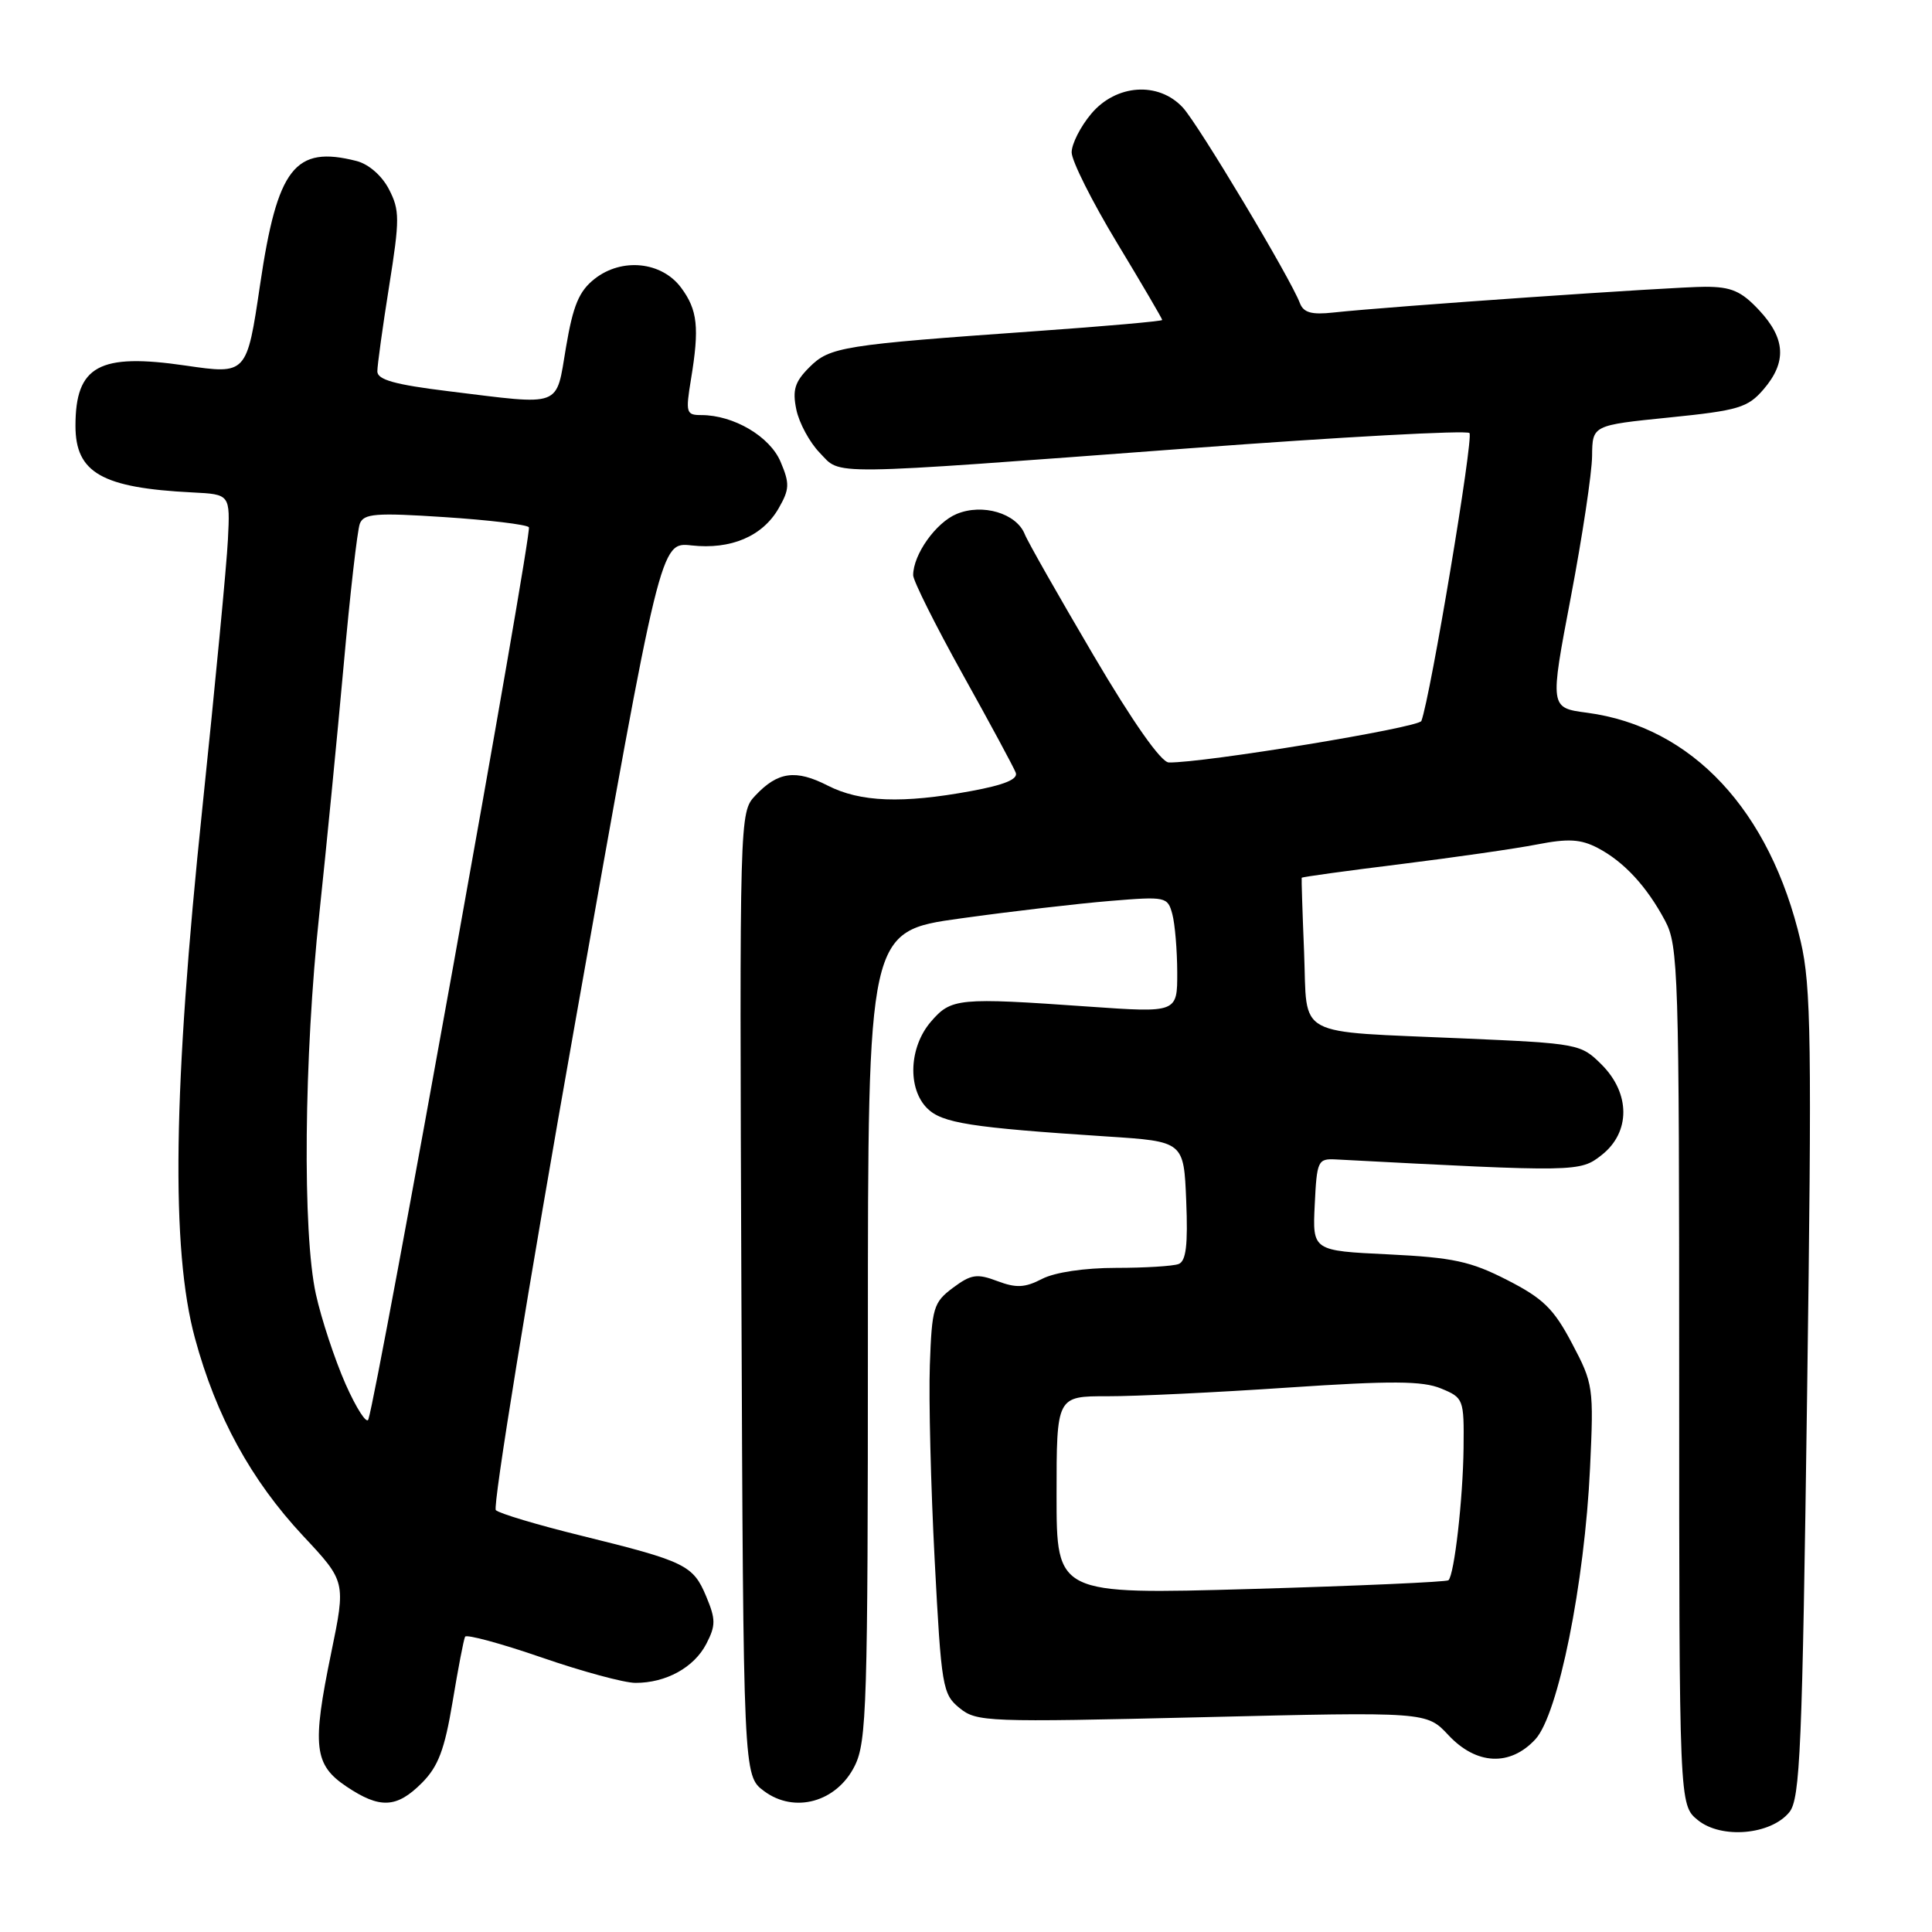 <?xml version="1.0" encoding="UTF-8" standalone="no"?>
<!DOCTYPE svg PUBLIC "-//W3C//DTD SVG 1.1//EN" "http://www.w3.org/Graphics/SVG/1.1/DTD/svg11.dtd" >
<svg xmlns="http://www.w3.org/2000/svg" xmlns:xlink="http://www.w3.org/1999/xlink" version="1.1" viewBox="0 0 256 256">
 <g >
 <path fill="currentColor"
d=" M 237.10 240.12 C 238.53 238.35 238.81 231.80 239.45 184.81 C 240.09 138.05 239.99 130.67 238.60 124.74 C 234.54 107.36 224.20 96.29 210.29 94.44 C 205.35 93.79 205.35 93.79 208.14 79.14 C 209.67 71.09 210.94 62.67 210.96 60.42 C 211.00 56.35 211.00 56.35 221.18 55.32 C 230.36 54.39 231.59 54.02 233.68 51.59 C 236.78 47.98 236.60 44.86 233.10 41.11 C 230.73 38.57 229.41 38.00 225.94 38.00 C 221.72 38.00 184.01 40.61 176.69 41.41 C 173.79 41.73 172.72 41.43 172.24 40.16 C 171.01 36.89 158.78 16.46 156.73 14.25 C 153.51 10.77 147.89 11.15 144.59 15.08 C 143.17 16.77 142.00 19.07 142.00 20.19 C 142.00 21.31 144.70 26.70 148.00 32.16 C 151.30 37.62 154.00 42.23 154.00 42.40 C 154.00 42.56 146.46 43.23 137.25 43.88 C 111.57 45.70 109.95 45.96 107.24 48.67 C 105.31 50.60 104.98 51.68 105.52 54.28 C 105.89 56.05 107.28 58.62 108.62 60.00 C 111.54 63.01 108.70 63.05 157.76 59.39 C 177.70 57.90 194.33 56.99 194.71 57.38 C 195.29 57.95 189.55 92.31 188.34 95.53 C 188.01 96.42 159.40 101.12 154.87 101.03 C 153.85 101.01 150.12 95.71 144.87 86.79 C 140.27 78.97 136.17 71.77 135.78 70.77 C 134.67 68.01 130.19 66.68 126.77 68.10 C 124.01 69.24 121.00 73.48 121.00 76.22 C 121.00 76.95 123.95 82.85 127.55 89.33 C 131.16 95.81 134.33 101.69 134.59 102.38 C 134.93 103.25 133.08 104.01 128.67 104.82 C 119.57 106.50 113.98 106.29 109.69 104.10 C 105.43 101.92 103.06 102.25 100.08 105.42 C 97.99 107.64 97.99 107.90 98.24 171.46 C 98.50 235.28 98.50 235.28 101.23 237.32 C 105.27 240.34 110.86 238.79 113.25 234.00 C 114.85 230.80 115.00 225.93 115.00 176.95 C 115.00 123.40 115.00 123.40 127.25 121.70 C 133.99 120.76 142.92 119.72 147.10 119.38 C 154.49 118.77 154.72 118.82 155.34 121.13 C 155.69 122.43 155.98 125.91 155.99 128.85 C 156.00 134.20 156.00 134.20 144.25 133.38 C 126.93 132.16 126.04 132.25 123.34 135.39 C 120.46 138.74 120.22 144.22 122.85 146.85 C 124.82 148.82 128.61 149.41 146.68 150.59 C 156.86 151.25 156.86 151.25 157.18 159.12 C 157.42 164.98 157.16 167.11 156.17 167.49 C 155.44 167.77 151.70 168.00 147.87 168.00 C 143.71 168.00 139.76 168.59 138.08 169.46 C 135.80 170.64 134.65 170.69 132.15 169.75 C 129.46 168.73 128.67 168.85 126.27 170.64 C 123.69 172.57 123.48 173.27 123.21 180.87 C 123.05 185.37 123.34 197.00 123.85 206.72 C 124.73 223.54 124.89 224.49 127.14 226.32 C 129.40 228.17 130.78 228.22 159.26 227.54 C 189.03 226.82 189.03 226.82 191.92 229.91 C 195.62 233.87 200.09 234.09 203.44 230.47 C 206.47 227.20 209.97 209.84 210.69 194.50 C 211.19 183.82 211.12 183.34 208.30 178.01 C 205.88 173.41 204.47 172.04 199.71 169.61 C 194.87 167.13 192.54 166.63 183.97 166.21 C 173.91 165.73 173.91 165.73 174.21 159.61 C 174.49 153.80 174.62 153.51 177.00 153.63 C 209.05 155.32 209.36 155.31 212.25 153.03 C 216.06 150.02 216.05 144.89 212.22 141.06 C 209.48 138.33 209.15 138.26 193.97 137.60 C 171.20 136.59 173.26 137.71 172.80 126.19 C 172.58 120.86 172.44 116.41 172.48 116.31 C 172.52 116.20 178.39 115.39 185.53 114.51 C 192.66 113.62 200.83 112.45 203.69 111.89 C 207.80 111.09 209.46 111.19 211.69 112.35 C 215.16 114.16 218.19 117.42 220.63 122.00 C 222.39 125.30 222.50 128.77 222.50 182.33 C 222.50 239.17 222.50 239.17 224.98 241.18 C 228.10 243.71 234.66 243.13 237.10 240.12 Z  M 55.90 236.25 C 58.07 234.07 58.91 231.85 59.97 225.50 C 60.70 221.10 61.44 217.22 61.63 216.87 C 61.81 216.53 66.36 217.76 71.73 219.61 C 77.10 221.47 82.72 222.99 84.20 222.99 C 88.25 223.00 91.97 220.95 93.59 217.82 C 94.85 215.38 94.85 214.58 93.57 211.52 C 91.84 207.38 90.80 206.88 77.00 203.48 C 71.22 202.06 66.14 200.54 65.70 200.10 C 65.26 199.66 69.98 170.61 76.20 135.56 C 87.50 71.81 87.50 71.81 91.62 72.27 C 96.84 72.85 101.03 71.07 103.16 67.38 C 104.62 64.84 104.66 64.09 103.44 61.21 C 102.03 57.84 97.22 55.00 92.92 55.00 C 90.92 55.00 90.83 54.69 91.56 50.25 C 92.69 43.40 92.44 41.07 90.25 38.12 C 87.67 34.65 82.39 34.12 78.79 36.95 C 76.72 38.58 75.94 40.46 75.00 46.00 C 73.63 54.11 74.68 53.71 59.44 51.84 C 52.33 50.97 50.00 50.32 50.00 49.21 C 50.00 48.40 50.70 43.33 51.56 37.93 C 52.98 29.02 52.97 27.85 51.54 25.08 C 50.61 23.28 48.85 21.74 47.23 21.33 C 39.06 19.25 36.75 22.22 34.46 37.74 C 32.70 49.62 32.70 49.62 24.60 48.44 C 13.12 46.76 10.00 48.47 10.00 56.43 C 10.00 62.65 13.51 64.65 25.50 65.25 C 30.50 65.50 30.50 65.50 30.20 71.50 C 30.04 74.80 28.51 90.78 26.82 107.00 C 22.93 144.18 22.63 165.53 25.83 177.31 C 28.64 187.68 33.26 196.12 40.16 203.51 C 45.83 209.57 45.83 209.57 43.88 219.04 C 41.33 231.40 41.61 233.84 45.90 236.72 C 50.34 239.70 52.56 239.60 55.90 236.25 Z  M 140.00 198.14 C 140.00 185.00 140.00 185.00 146.75 185.01 C 150.46 185.02 161.24 184.50 170.69 183.86 C 184.40 182.94 188.50 182.97 190.94 183.98 C 193.93 185.21 194.00 185.39 193.93 191.87 C 193.85 198.62 192.71 208.63 191.93 209.39 C 191.69 209.62 179.91 210.14 165.75 210.55 C 140.00 211.28 140.00 211.28 140.00 198.14 Z  M 45.79 183.40 C 44.36 180.15 42.59 174.80 41.86 171.50 C 40.06 163.35 40.27 140.11 42.32 121.00 C 43.23 112.47 44.67 97.73 45.53 88.23 C 46.38 78.73 47.35 70.25 47.68 69.39 C 48.20 68.05 49.77 67.92 58.89 68.52 C 64.73 68.90 69.76 69.50 70.08 69.86 C 70.57 70.39 50.07 184.29 48.81 188.08 C 48.59 188.74 47.23 186.64 45.79 183.40 Z "/>
</g>
</svg>